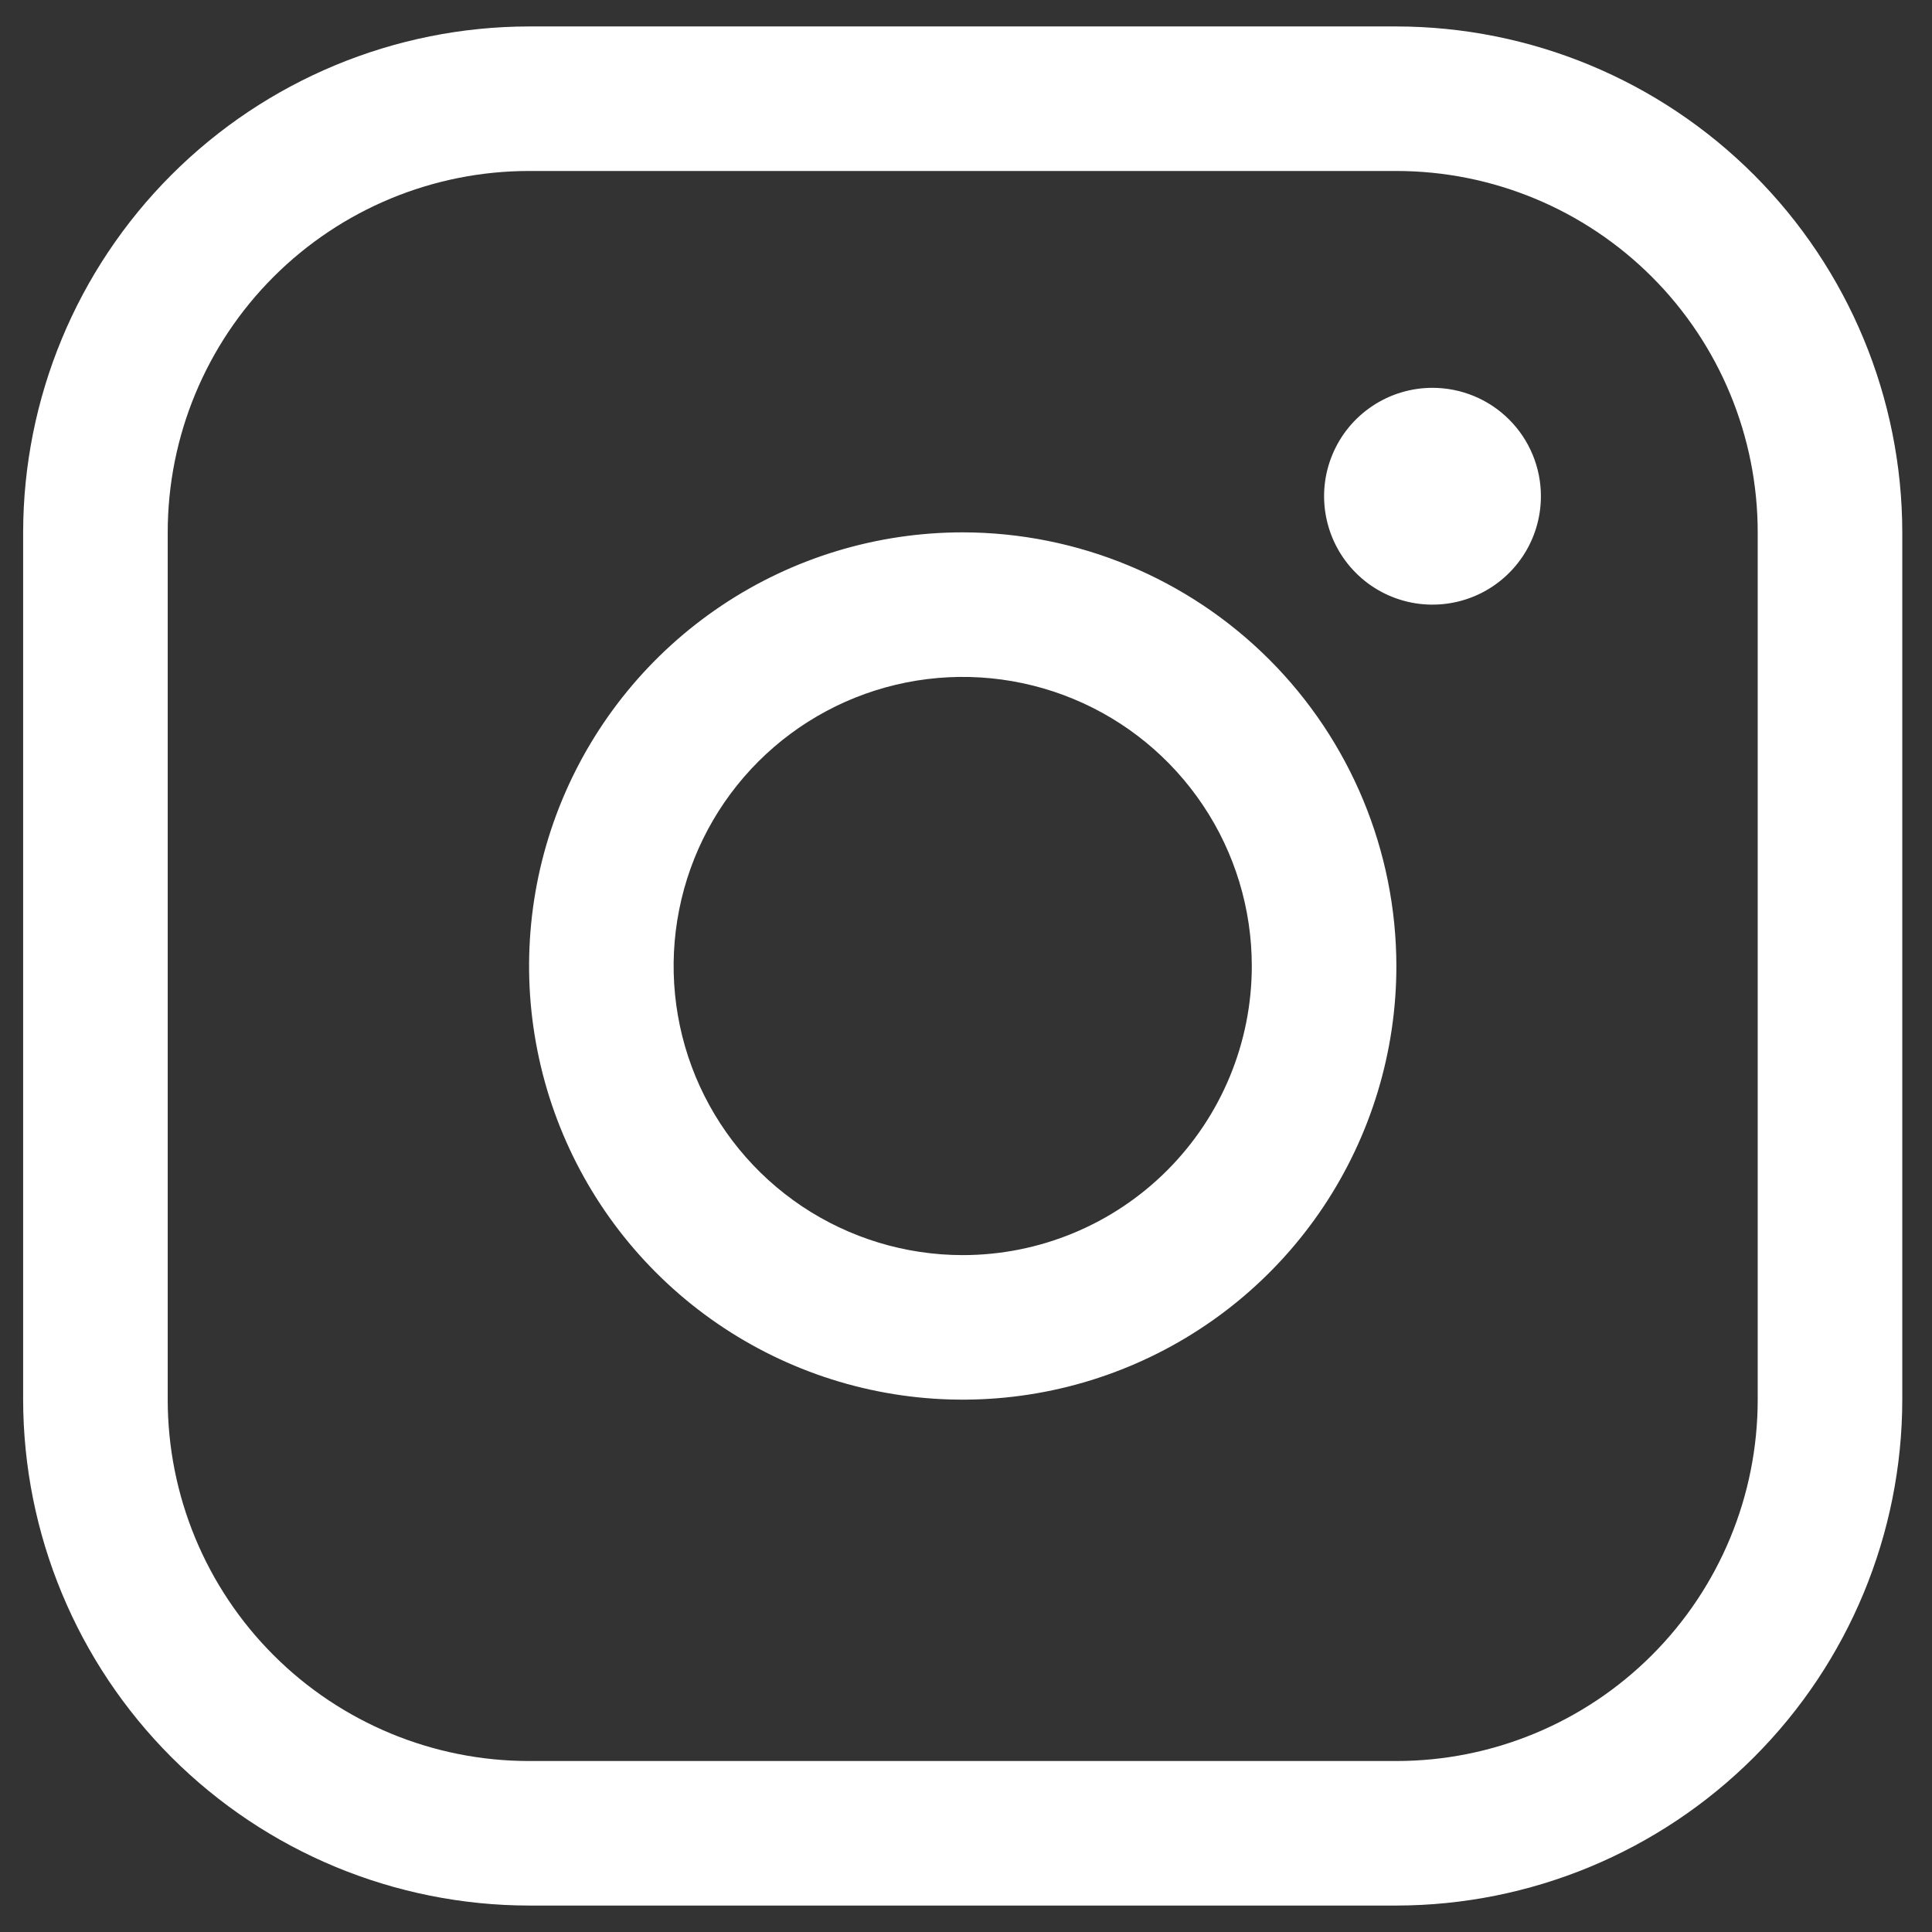 <svg width="42" height="42" viewBox="0 0 42 42" fill="none" xmlns="http://www.w3.org/2000/svg">
<rect x="0" y="0" width="42" height="42" fill="#333333" stroke="none"/>
<path d="M30.356 0.575H11.502C8.586 0.578 5.79 1.738 3.728 3.8C1.666 5.862 0.507 8.657 0.503 11.573V30.427C0.507 33.343 1.666 36.139 3.728 38.201C5.79 40.262 8.586 41.422 11.502 41.425H30.356C33.272 41.422 36.067 40.262 38.129 38.201C40.191 36.139 41.351 33.343 41.354 30.427V11.573C41.351 8.657 40.191 5.862 38.129 3.8C36.067 1.738 33.272 0.578 30.356 0.575ZM38.211 30.427C38.211 32.511 37.384 34.509 35.91 35.982C34.437 37.455 32.439 38.283 30.356 38.283H11.502C9.418 38.283 7.42 37.455 5.947 35.982C4.473 34.509 3.646 32.511 3.646 30.427V11.573C3.646 9.49 4.473 7.491 5.947 6.018C7.42 4.545 9.418 3.717 11.502 3.717H30.356C32.439 3.717 34.437 4.545 35.91 6.018C37.384 7.491 38.211 9.49 38.211 11.573V30.427ZM20.929 11.573C19.064 11.573 17.241 12.126 15.691 13.162C14.141 14.198 12.933 15.67 12.219 17.393C11.506 19.115 11.319 21.011 11.683 22.839C12.046 24.668 12.944 26.348 14.263 27.666C15.581 28.984 17.261 29.882 19.09 30.246C20.918 30.61 22.814 30.423 24.536 29.709C26.259 28.996 27.731 27.788 28.767 26.238C29.803 24.687 30.356 22.865 30.356 21C30.353 18.501 29.359 16.104 27.592 14.337C25.824 12.57 23.428 11.576 20.929 11.573ZM20.929 27.285C19.686 27.285 18.471 26.916 17.437 26.226C16.404 25.535 15.598 24.553 15.122 23.405C14.647 22.257 14.522 20.993 14.765 19.774C15.007 18.555 15.606 17.435 16.485 16.556C17.364 15.677 18.483 15.079 19.703 14.836C20.922 14.594 22.185 14.718 23.334 15.194C24.482 15.669 25.463 16.475 26.154 17.509C26.845 18.542 27.213 19.757 27.213 21C27.213 22.667 26.551 24.265 25.372 25.444C24.194 26.623 22.595 27.285 20.929 27.285ZM33.498 10.787C33.498 11.254 33.36 11.709 33.101 12.097C32.842 12.484 32.474 12.787 32.043 12.965C31.612 13.143 31.139 13.19 30.681 13.099C30.224 13.008 29.804 12.784 29.475 12.454C29.145 12.124 28.921 11.704 28.83 11.247C28.739 10.79 28.785 10.316 28.964 9.886C29.142 9.455 29.444 9.087 29.832 8.828C30.219 8.569 30.675 8.431 31.141 8.431C31.766 8.431 32.366 8.679 32.808 9.121C33.25 9.563 33.498 10.162 33.498 10.787Z" fill="white"/>
</svg>
